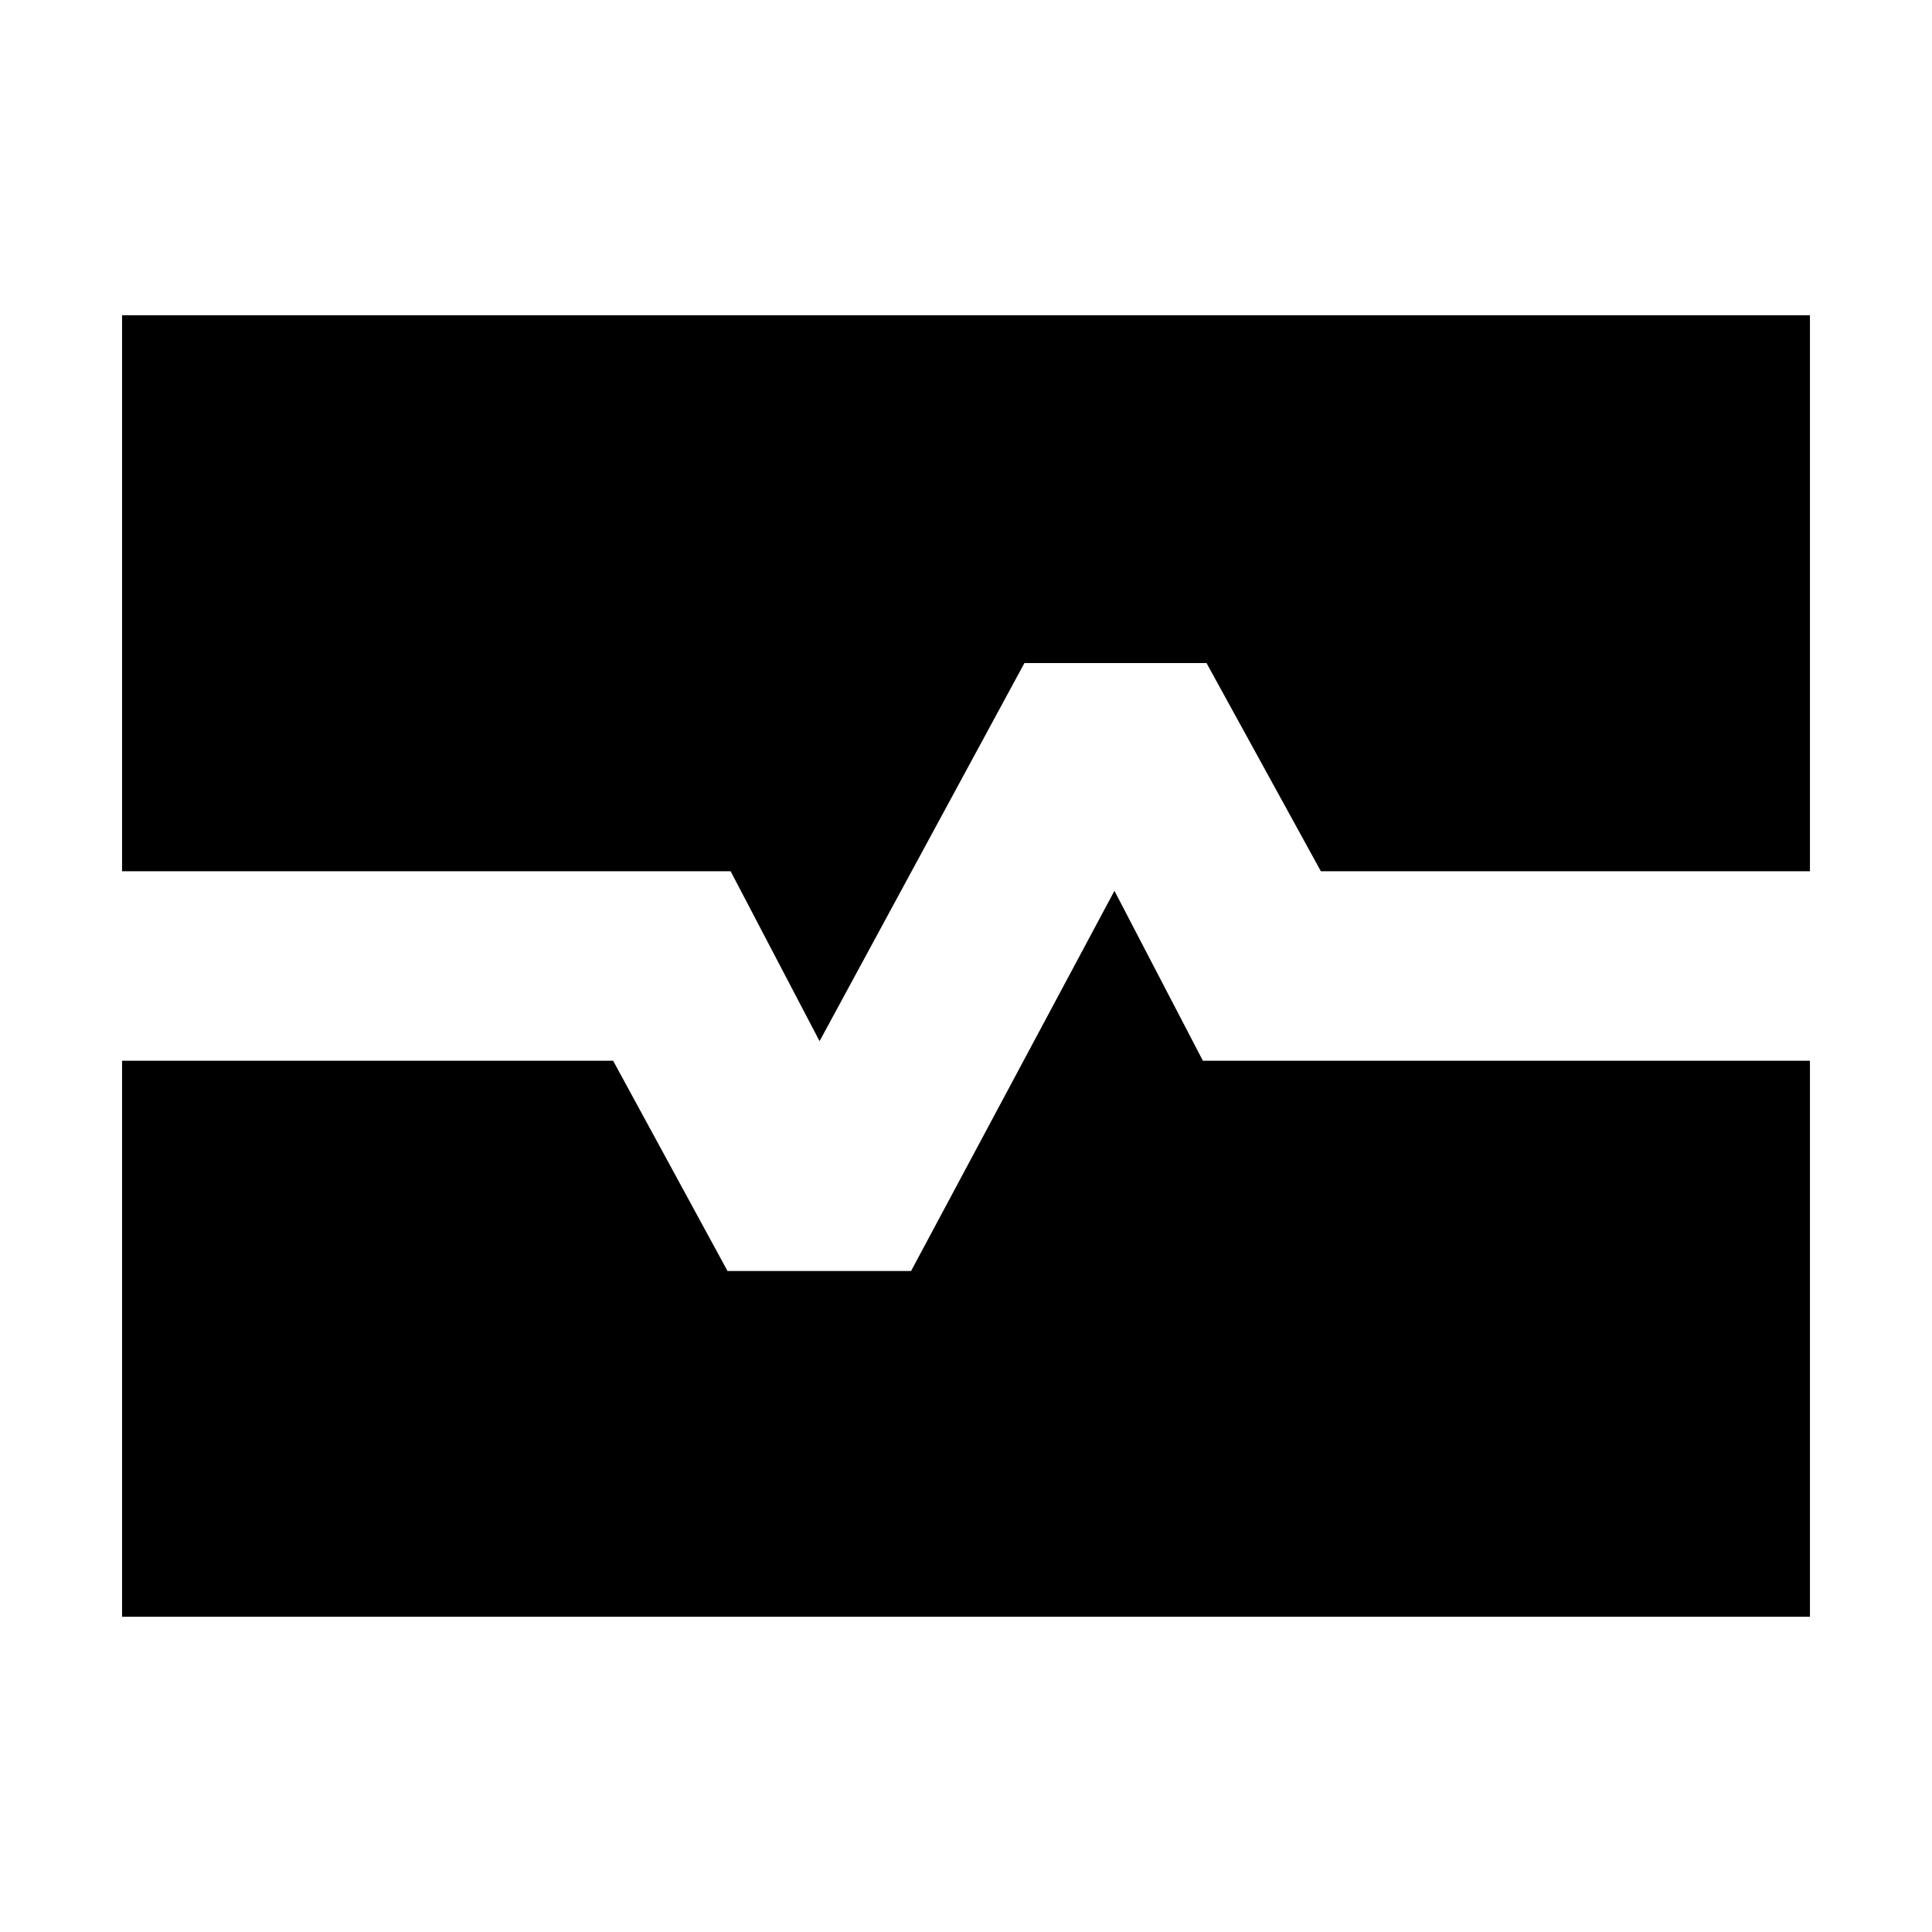 <svg xmlns="http://www.w3.org/2000/svg" height="20" viewBox="0 -960 960 960" width="20"><path d="M60.65-527.09v-276.26h838.7v276.26H656.33l-56.82-103.45h-90.47l-101.8 187.89-44.2-84.44H60.65Zm0 370.44v-276.26h244.02l56.82 104.45h91.23l101.04-188.89 43.96 84.44h301.63v276.26H60.65Z"/></svg>